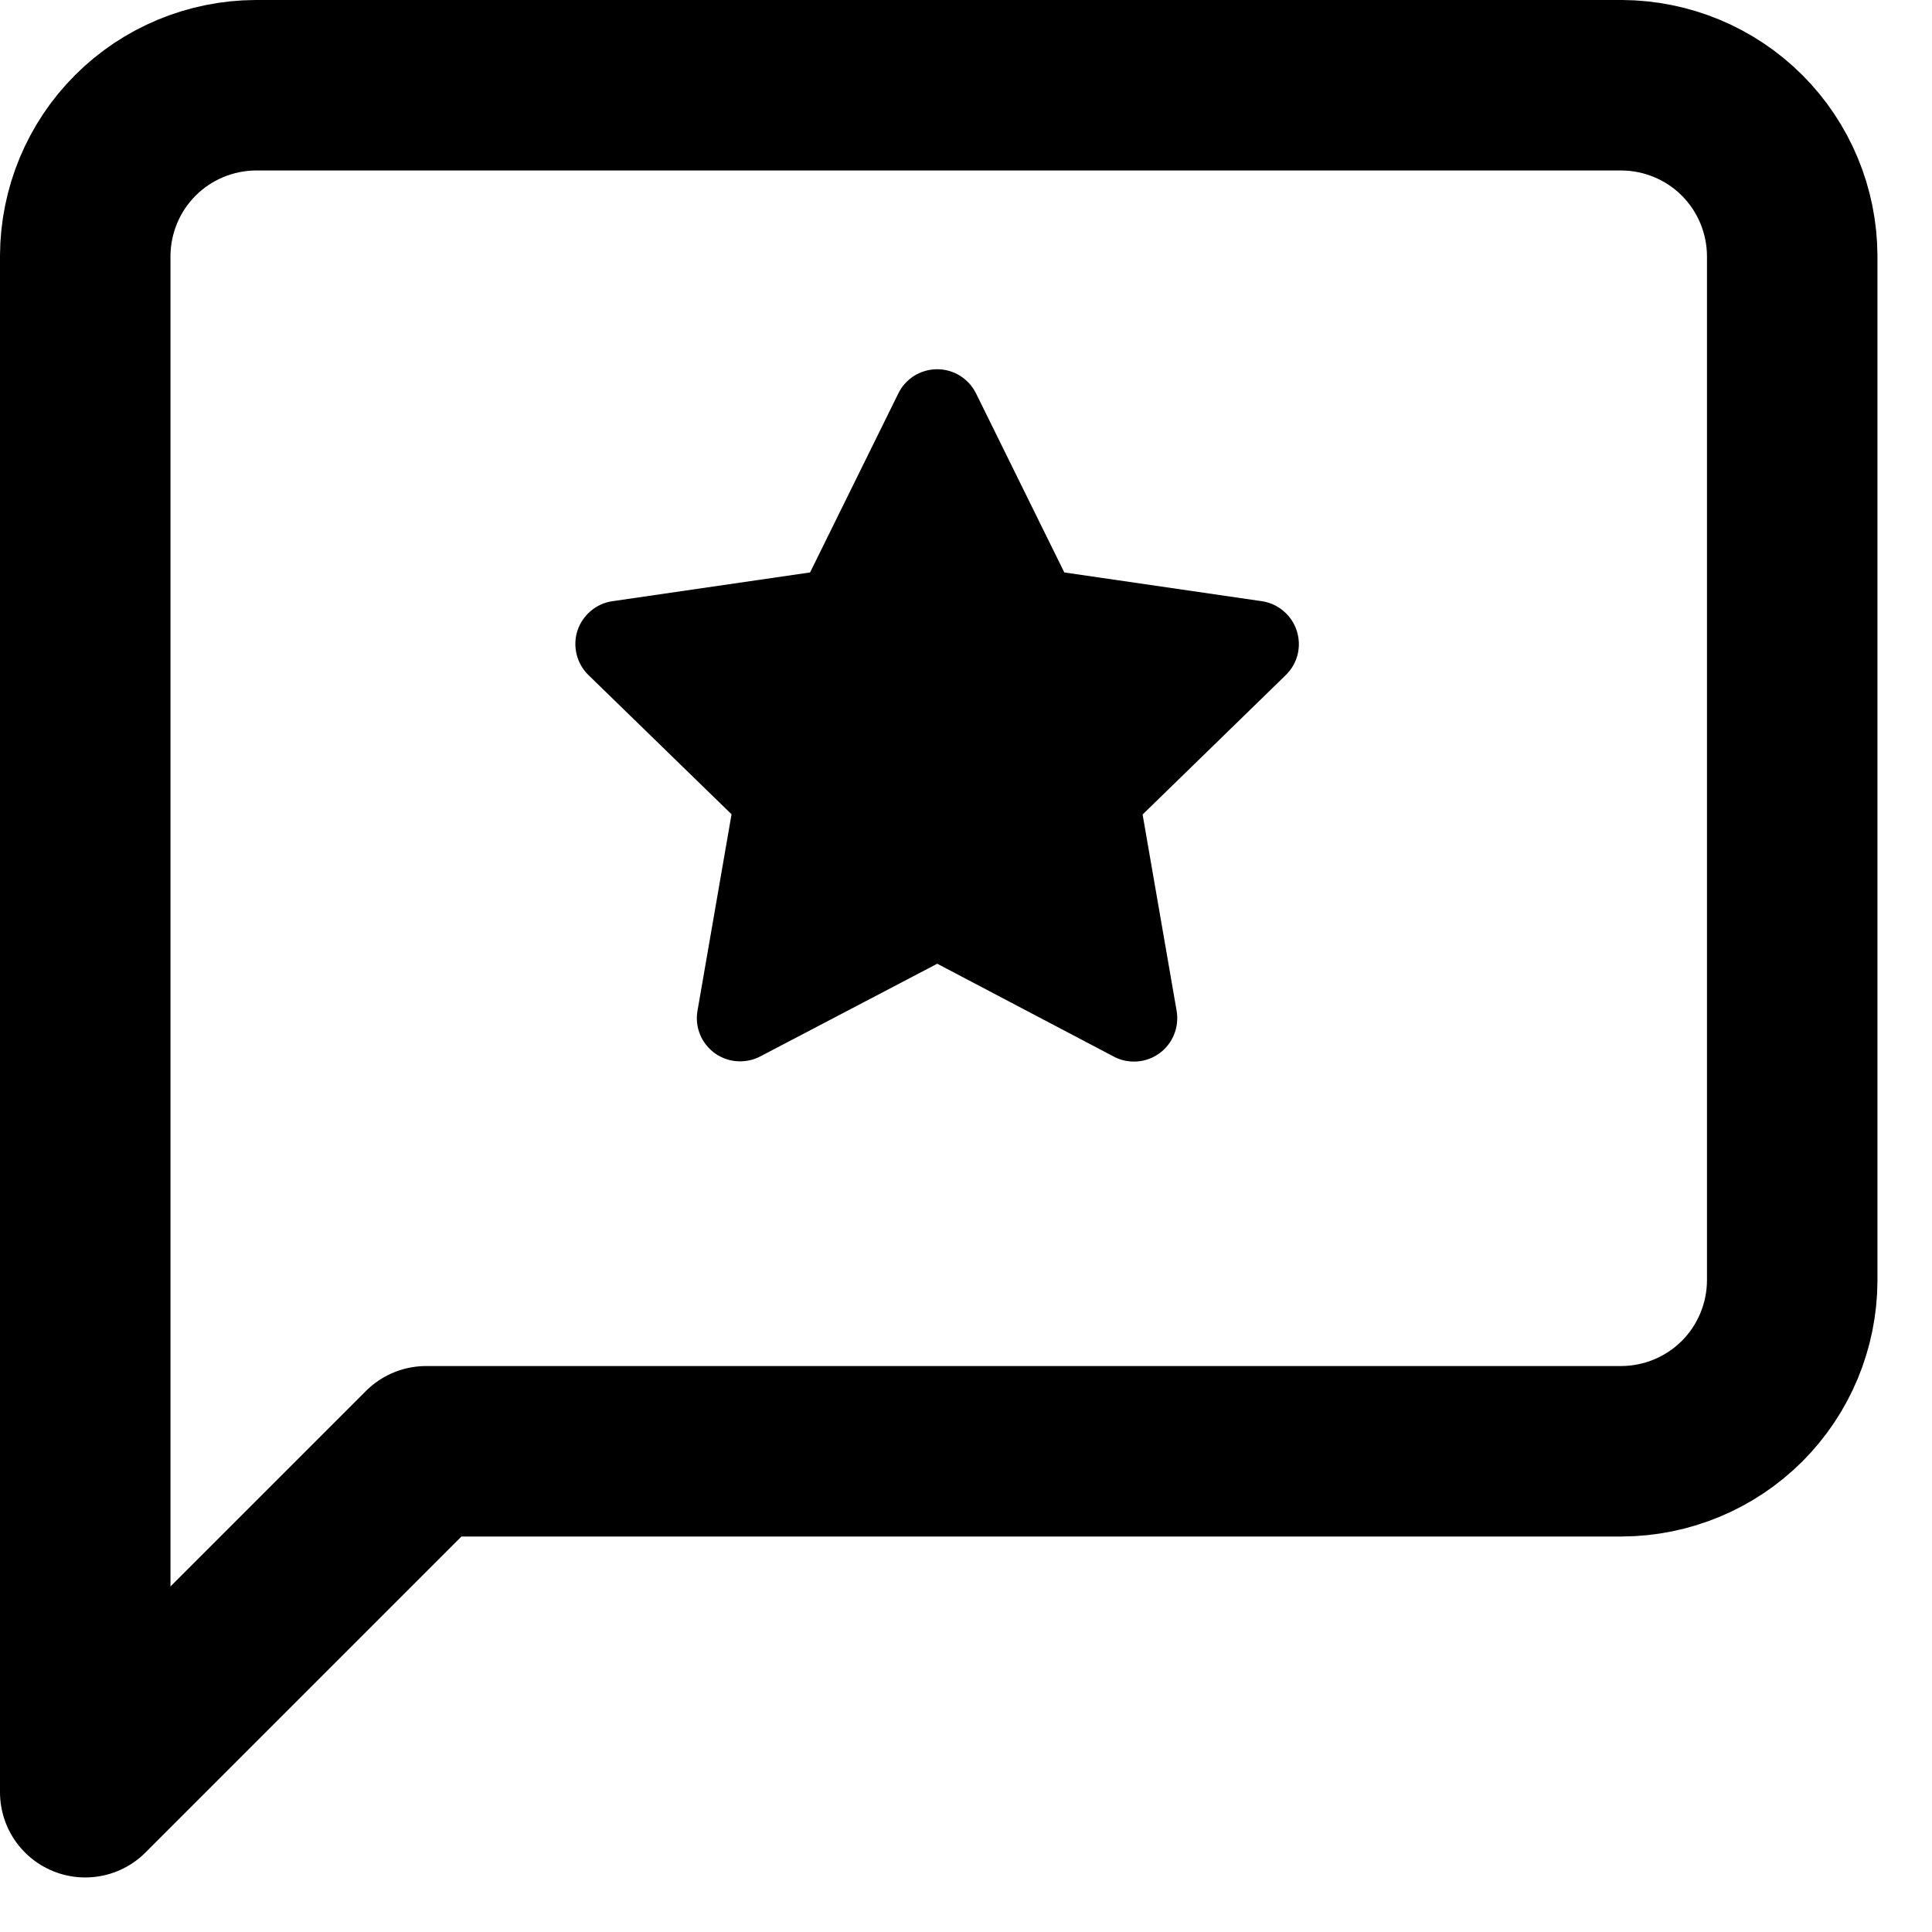 <svg width="17" height="17" viewBox="0 0 17 17" fill="none" xmlns="http://www.w3.org/2000/svg">
<path d="M14.27 0.75H2.25C1.853 0.752 1.472 0.91 1.191 1.191C0.91 1.472 0.752 1.853 0.75 2.25V15.77L3.75 12.77H14.27C14.667 12.768 15.048 12.61 15.329 12.329C15.61 12.048 15.768 11.667 15.77 11.27V2.25C15.768 1.853 15.61 1.472 15.329 1.191C15.048 0.91 14.667 0.752 14.27 0.75V0.75Z" stroke="currentColor" stroke-width="1.5" stroke-linecap="round" stroke-linejoin="round"/>
<path d="M7.905 3.461L7.128 5.037L5.389 5.29C5.318 5.3 5.252 5.33 5.198 5.376C5.144 5.422 5.103 5.482 5.081 5.549C5.059 5.617 5.057 5.69 5.074 5.759C5.091 5.828 5.127 5.89 5.178 5.94L6.437 7.165L6.137 8.896C6.125 8.966 6.133 9.038 6.16 9.103C6.187 9.169 6.232 9.225 6.289 9.267C6.346 9.308 6.414 9.333 6.485 9.338C6.555 9.343 6.626 9.329 6.689 9.296L8.247 8.48L9.802 9.298C9.864 9.331 9.935 9.345 10.006 9.34C10.076 9.335 10.144 9.31 10.201 9.269C10.259 9.227 10.303 9.171 10.33 9.105C10.357 9.04 10.365 8.968 10.354 8.898L10.054 7.167L11.314 5.94C11.365 5.89 11.401 5.828 11.418 5.759C11.435 5.69 11.432 5.617 11.41 5.549C11.388 5.482 11.348 5.422 11.293 5.376C11.239 5.33 11.173 5.3 11.103 5.29L9.365 5.037L8.588 3.461C8.556 3.397 8.508 3.344 8.447 3.306C8.387 3.269 8.317 3.249 8.246 3.249C8.175 3.249 8.106 3.269 8.045 3.306C7.985 3.344 7.936 3.397 7.905 3.461V3.461Z" fill="currentColor"/>
</svg>
